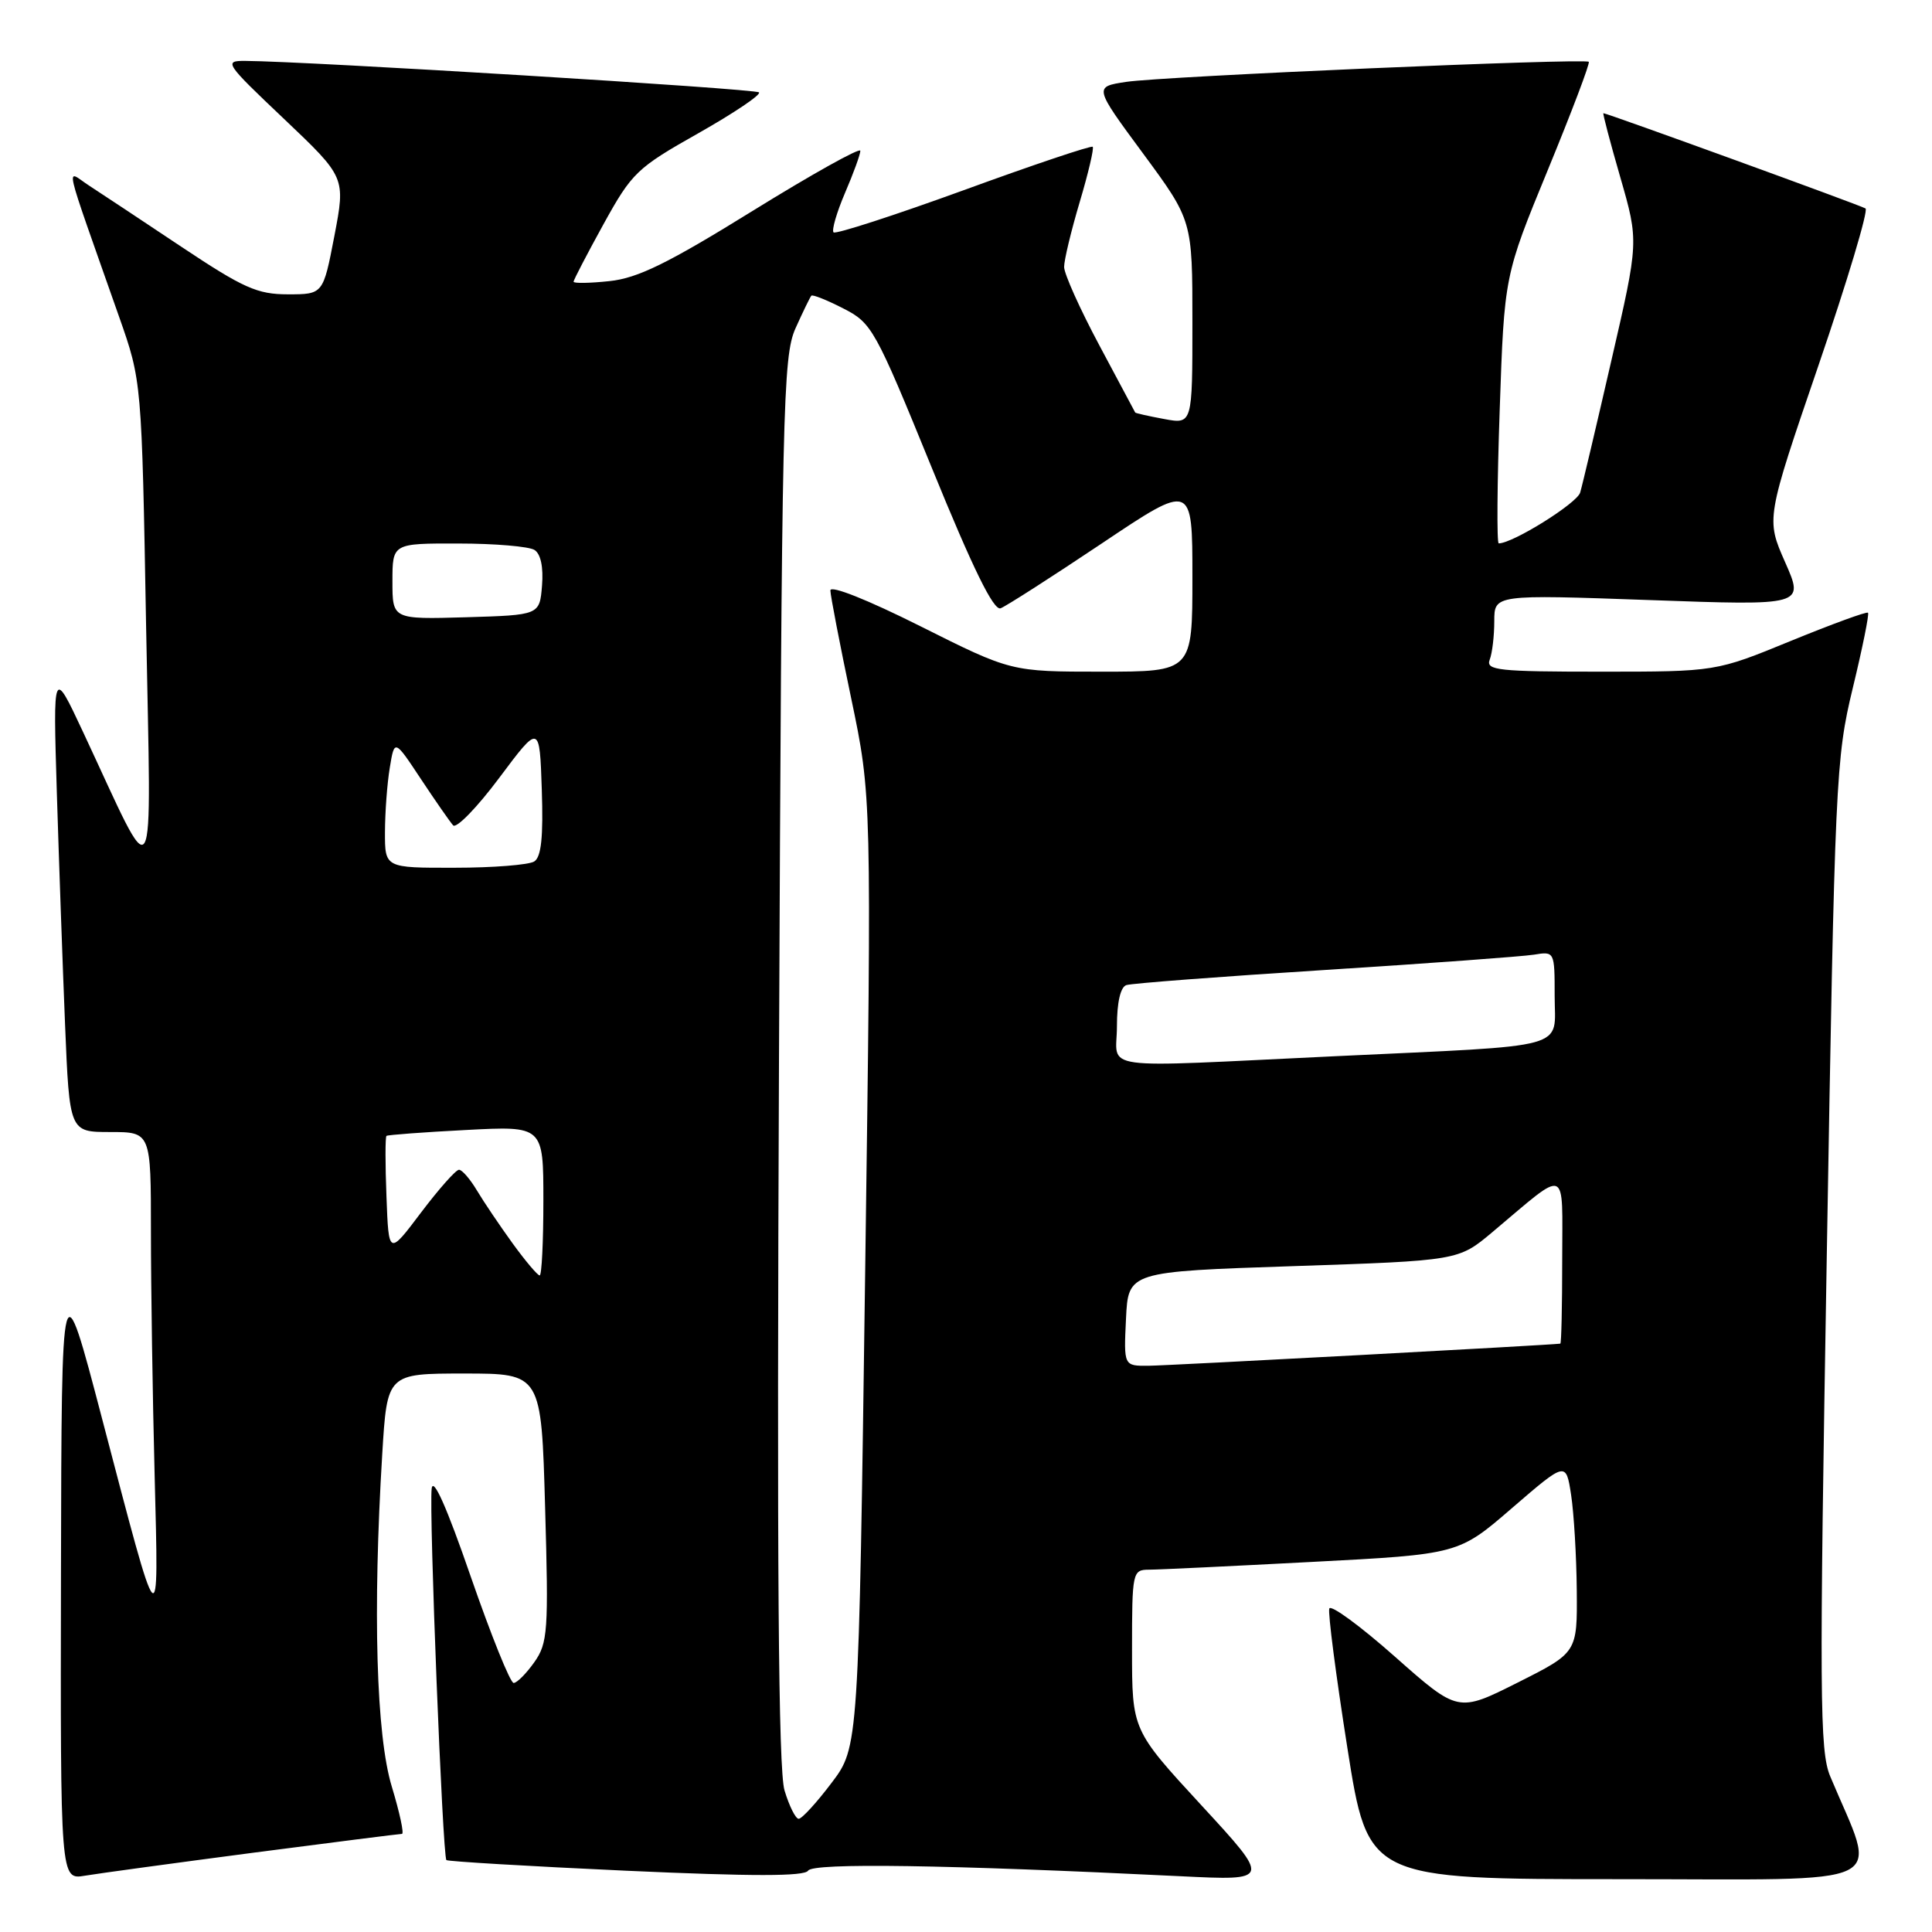 <?xml version="1.0" encoding="UTF-8" standalone="no"?>
<!DOCTYPE svg PUBLIC "-//W3C//DTD SVG 1.1//EN" "http://www.w3.org/Graphics/SVG/1.1/DTD/svg11.dtd" >
<svg xmlns="http://www.w3.org/2000/svg" xmlns:xlink="http://www.w3.org/1999/xlink" version="1.1" viewBox="0 0 256 256">
 <g >
 <path fill="currentColor"
d=" M 33.60 245.49 C 44.11 244.12 52.95 243.00 53.26 243.00 C 53.57 243.00 52.96 240.19 51.92 236.75 C 49.85 229.97 49.38 213.45 50.65 192.66 C 51.30 182.00 51.30 182.00 61.52 182.00 C 71.73 182.00 71.73 182.00 72.23 199.75 C 72.70 216.15 72.59 217.71 70.80 220.25 C 69.73 221.76 68.50 223.00 68.06 223.00 C 67.61 223.00 65.06 216.65 62.37 208.89 C 59.21 199.73 57.39 195.64 57.20 197.25 C 56.83 200.22 58.65 245.99 59.15 246.47 C 59.34 246.65 70.06 247.29 82.96 247.88 C 99.74 248.64 106.60 248.64 107.08 247.87 C 107.73 246.82 125.30 247.08 156.45 248.61 C 168.40 249.20 168.40 249.20 159.20 239.22 C 150.00 229.24 150.00 229.24 150.00 218.62 C 150.00 208.28 150.06 208.00 152.25 207.99 C 153.49 207.99 163.22 207.52 173.88 206.96 C 193.27 205.95 193.27 205.95 200.38 199.80 C 207.50 193.66 207.50 193.66 208.18 198.08 C 208.55 200.51 208.89 206.21 208.93 210.74 C 209.00 218.98 209.00 218.98 201.10 222.95 C 193.20 226.92 193.20 226.92 184.85 219.53 C 180.26 215.46 176.34 212.59 176.14 213.14 C 175.94 213.70 177.02 221.99 178.53 231.58 C 181.27 249.00 181.27 249.00 214.62 249.00 C 251.65 249.00 248.79 250.40 242.51 235.37 C 241.11 232.02 241.06 224.85 242.06 166.24 C 243.13 103.13 243.25 100.51 245.50 91.18 C 246.79 85.86 247.70 81.36 247.52 81.19 C 247.34 81.01 242.74 82.70 237.28 84.93 C 227.36 89.00 227.36 89.00 212.07 89.00 C 198.54 89.00 196.86 88.82 197.39 87.42 C 197.73 86.55 198.00 84.25 198.00 82.31 C 198.00 78.78 198.00 78.78 218.54 79.51 C 239.08 80.25 239.08 80.25 236.54 74.50 C 234.00 68.75 234.00 68.75 240.96 48.41 C 244.79 37.22 247.59 27.87 247.19 27.62 C 246.52 27.20 212.94 15.00 212.46 15.00 C 212.34 15.00 213.35 18.83 214.70 23.50 C 217.15 32.00 217.15 32.00 213.52 47.75 C 211.53 56.41 209.67 64.30 209.38 65.27 C 208.95 66.70 200.45 72.00 198.59 72.00 C 198.32 72.00 198.38 64.02 198.72 54.27 C 199.33 36.53 199.33 36.53 205.09 22.53 C 208.26 14.82 210.71 8.37 210.52 8.19 C 210.02 7.69 154.10 10.11 149.22 10.85 C 144.94 11.50 144.94 11.50 151.47 20.35 C 158.00 29.21 158.00 29.21 158.00 42.71 C 158.00 56.22 158.00 56.22 154.25 55.52 C 152.19 55.14 150.46 54.75 150.42 54.66 C 150.38 54.57 148.24 50.57 145.67 45.76 C 143.10 40.95 141.00 36.28 141.00 35.37 C 141.00 34.46 141.93 30.59 143.07 26.76 C 144.21 22.94 144.98 19.65 144.79 19.45 C 144.59 19.26 136.90 21.84 127.70 25.20 C 118.49 28.55 110.73 31.06 110.45 30.79 C 110.18 30.51 110.86 28.16 111.97 25.56 C 113.09 22.96 114.00 20.45 114.00 19.98 C 114.00 19.50 107.59 23.08 99.75 27.93 C 88.50 34.90 84.50 36.86 80.75 37.25 C 78.14 37.53 76.00 37.56 76.00 37.33 C 76.00 37.10 77.79 33.66 79.97 29.70 C 83.74 22.87 84.39 22.25 92.54 17.65 C 97.26 14.98 100.88 12.54 100.57 12.24 C 100.09 11.76 40.77 8.12 32.50 8.07 C 29.62 8.05 29.82 8.35 37.65 15.77 C 45.79 23.50 45.79 23.50 44.31 31.25 C 42.82 39.00 42.82 39.00 38.15 39.00 C 34.09 39.00 32.26 38.18 23.99 32.67 C 18.77 29.19 13.27 25.54 11.77 24.57 C 8.69 22.57 8.17 20.33 15.79 42.00 C 18.78 50.50 18.78 50.50 19.36 83.00 C 20.03 119.65 20.91 118.17 11.01 97.00 C 7.03 88.50 7.03 88.50 7.53 105.00 C 7.81 114.08 8.30 127.91 8.62 135.75 C 9.21 150.00 9.21 150.00 14.60 150.00 C 20.00 150.00 20.00 150.00 20.00 163.25 C 20.00 170.54 20.22 185.05 20.49 195.50 C 21.04 217.30 21.28 217.56 13.53 188.00 C 8.16 167.50 8.16 167.50 8.08 208.30 C 8.00 249.09 8.00 249.09 11.25 248.54 C 13.04 248.24 23.10 246.87 33.60 245.49 Z  M 103.95 237.23 C 103.14 234.51 102.93 207.69 103.22 140.48 C 103.59 53.68 103.74 47.23 105.41 43.50 C 106.40 41.30 107.34 39.36 107.51 39.18 C 107.67 39.00 109.58 39.76 111.74 40.87 C 115.53 42.80 115.94 43.53 123.47 61.99 C 128.94 75.41 131.67 80.96 132.59 80.60 C 133.32 80.32 139.34 76.46 145.96 72.03 C 158.00 63.96 158.00 63.96 158.00 76.48 C 158.00 89.00 158.00 89.00 145.98 89.00 C 133.97 89.00 133.97 89.00 121.98 82.99 C 114.96 79.47 110.01 77.50 110.03 78.24 C 110.04 78.93 111.28 85.35 112.78 92.50 C 115.50 105.50 115.50 105.50 114.64 168.50 C 113.78 231.50 113.78 231.50 110.18 236.25 C 108.21 238.86 106.25 241.00 105.83 241.00 C 105.42 241.00 104.57 239.30 103.95 237.23 Z  M 149.20 174.75 C 149.50 168.50 149.50 168.50 171.37 167.77 C 193.25 167.04 193.25 167.04 197.74 163.27 C 207.92 154.72 207.00 154.36 207.00 166.92 C 207.00 173.01 206.89 178.02 206.75 178.04 C 205.57 178.22 154.73 180.95 152.20 180.97 C 148.90 181.00 148.90 181.00 149.20 174.75 Z  M 67.92 164.75 C 66.23 162.41 64.10 159.26 63.20 157.75 C 62.30 156.24 61.23 155.00 60.82 155.00 C 60.40 155.00 58.14 157.56 55.78 160.68 C 51.50 166.36 51.50 166.36 51.21 158.56 C 51.04 154.27 51.04 150.65 51.21 150.51 C 51.37 150.38 56.11 150.02 61.75 149.73 C 72.00 149.19 72.00 149.19 72.00 159.09 C 72.00 164.54 71.78 169.00 71.51 169.00 C 71.23 169.00 69.62 167.09 67.92 164.75 Z  M 148.00 135.97 C 148.00 132.83 148.47 130.78 149.25 130.53 C 149.94 130.30 161.75 129.40 175.50 128.53 C 189.25 127.66 201.74 126.74 203.25 126.50 C 205.99 126.05 206.00 126.07 206.00 131.98 C 206.00 139.16 208.54 138.46 177.00 139.95 C 144.64 141.48 148.00 141.94 148.00 135.97 Z  M 51.01 110.25 C 51.02 107.64 51.30 103.80 51.65 101.72 C 52.27 97.93 52.27 97.93 55.77 103.22 C 57.69 106.12 59.62 108.89 60.04 109.36 C 60.46 109.83 63.22 107.00 66.16 103.06 C 71.50 95.92 71.50 95.92 71.79 104.62 C 72.00 110.91 71.72 113.56 70.79 114.15 C 70.08 114.60 65.34 114.98 60.25 114.98 C 51.00 115.00 51.00 115.00 51.01 110.25 Z  M 52.00 77.04 C 52.00 72.00 52.00 72.00 60.75 72.02 C 65.56 72.02 70.09 72.41 70.82 72.87 C 71.65 73.39 72.02 75.16 71.82 77.60 C 71.50 81.50 71.50 81.50 61.75 81.79 C 52.00 82.07 52.00 82.07 52.00 77.04 Z "/>
</g>
</svg>